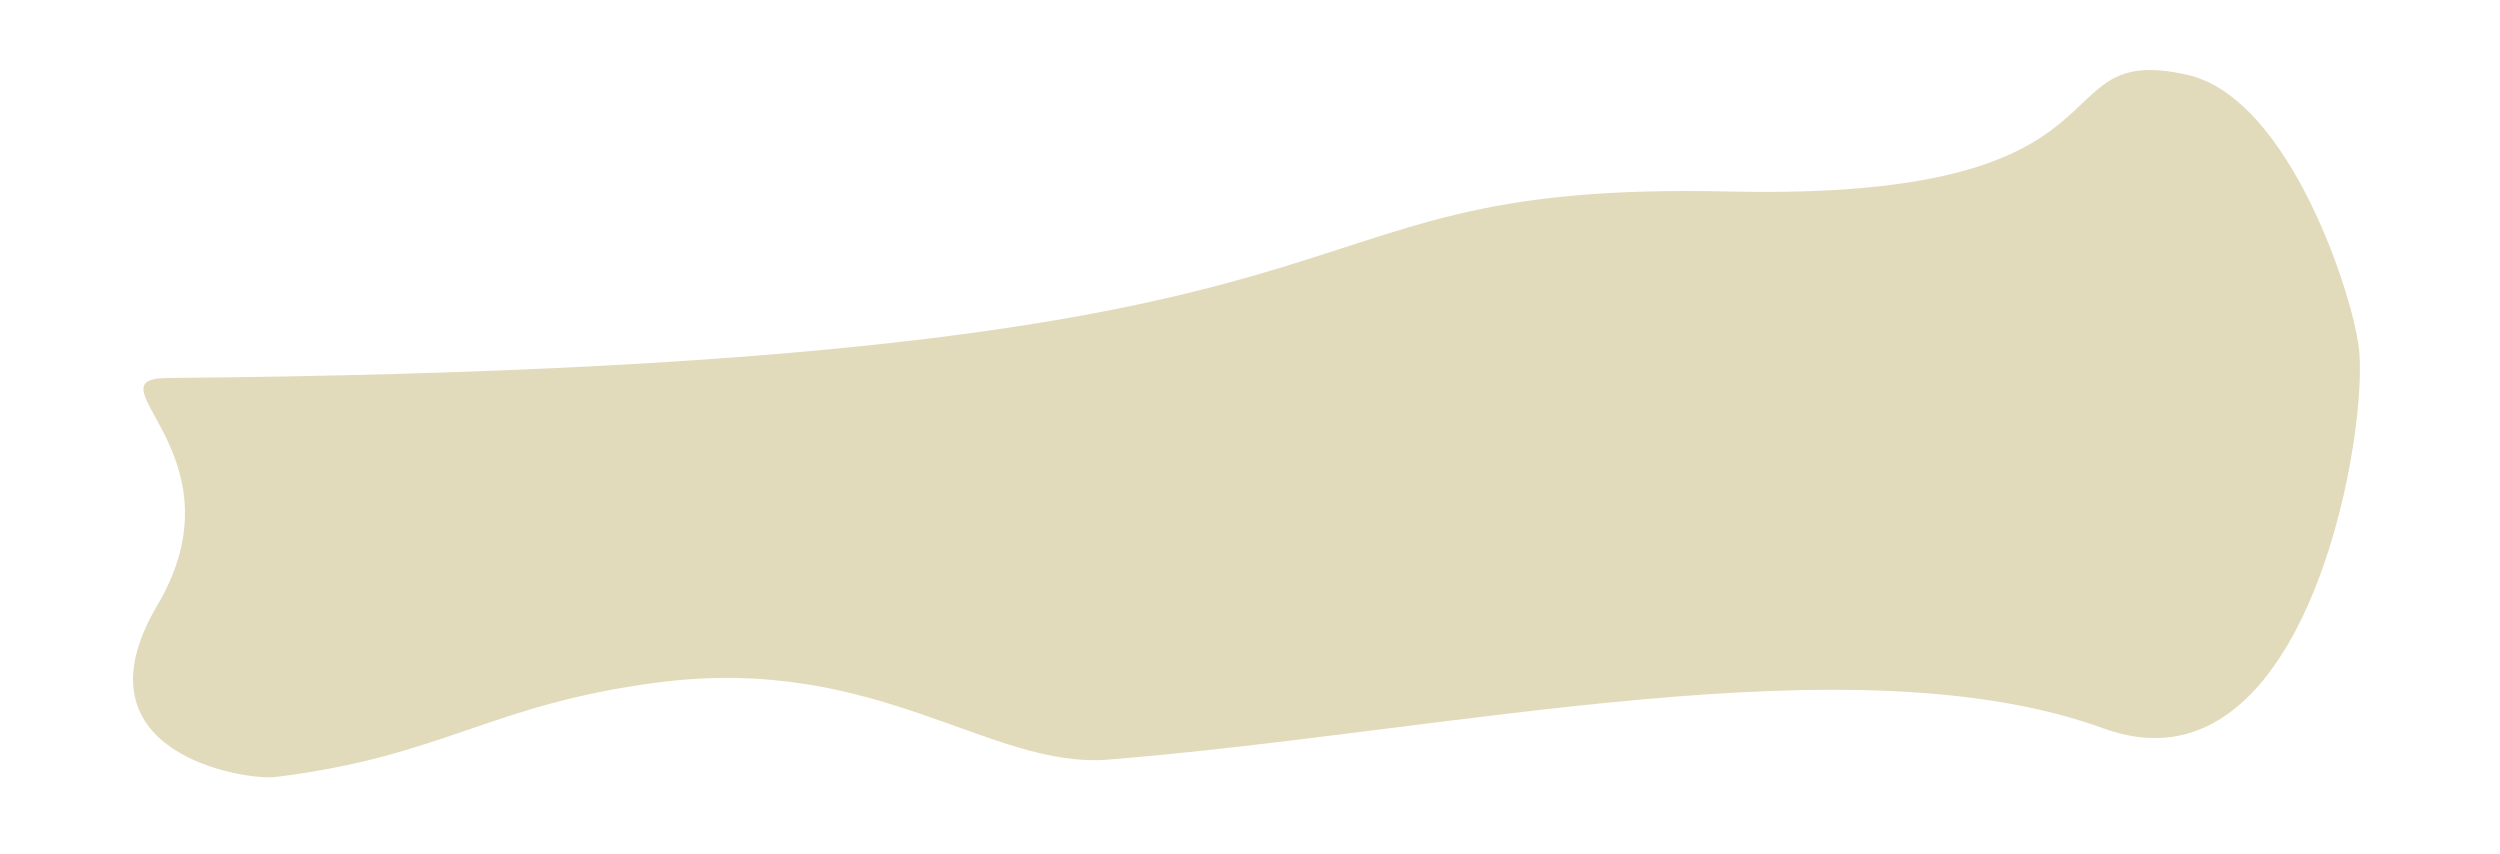 <svg width="357" height="122" viewBox="0 0 357 122" fill="none" xmlns="http://www.w3.org/2000/svg">
<g clip-path="url(#clip0_1546_28)">
<g filter="url(#filter0_f_1546_28)">
<path d="M23.958 53.976C211.221 52.404 174.959 25.715 246.985 27.348C307.152 28.708 290.58 5.829 312.317 10.675C327.105 13.967 336.335 43.045 336.917 50.324C337.987 63.669 328.861 114.37 300.364 104.01C264.703 91.043 207.23 104.528 158.283 108.47C141.326 109.84 125.288 93.422 94.059 97.443C69.966 100.543 63.478 107.988 39.347 110.955C35.018 111.482 9.967 107.619 22.455 86.46C35.159 64.942 12.193 54.072 23.948 53.976H23.958Z" fill="#D0C795" fill-opacity="0.64"/>
</g>
</g>
<defs>
<filter id="filter0_f_1546_28" x="4" y="-5" width="348" height="131" filterUnits="userSpaceOnUse" color-interpolation-filters="sRGB">
<feFlood flood-opacity="0" result="BackgroundImageFix"/>
<feBlend mode="normal" in="SourceGraphic" in2="BackgroundImageFix" result="shape"/>
<feGaussianBlur stdDeviation="7.5" result="effect1_foregroundBlur_1546_28"/>
</filter>
<clipPath id="clip0_1546_28">
<rect width="357" height="122" fill="white"/>
</clipPath>
</defs>
</svg>
